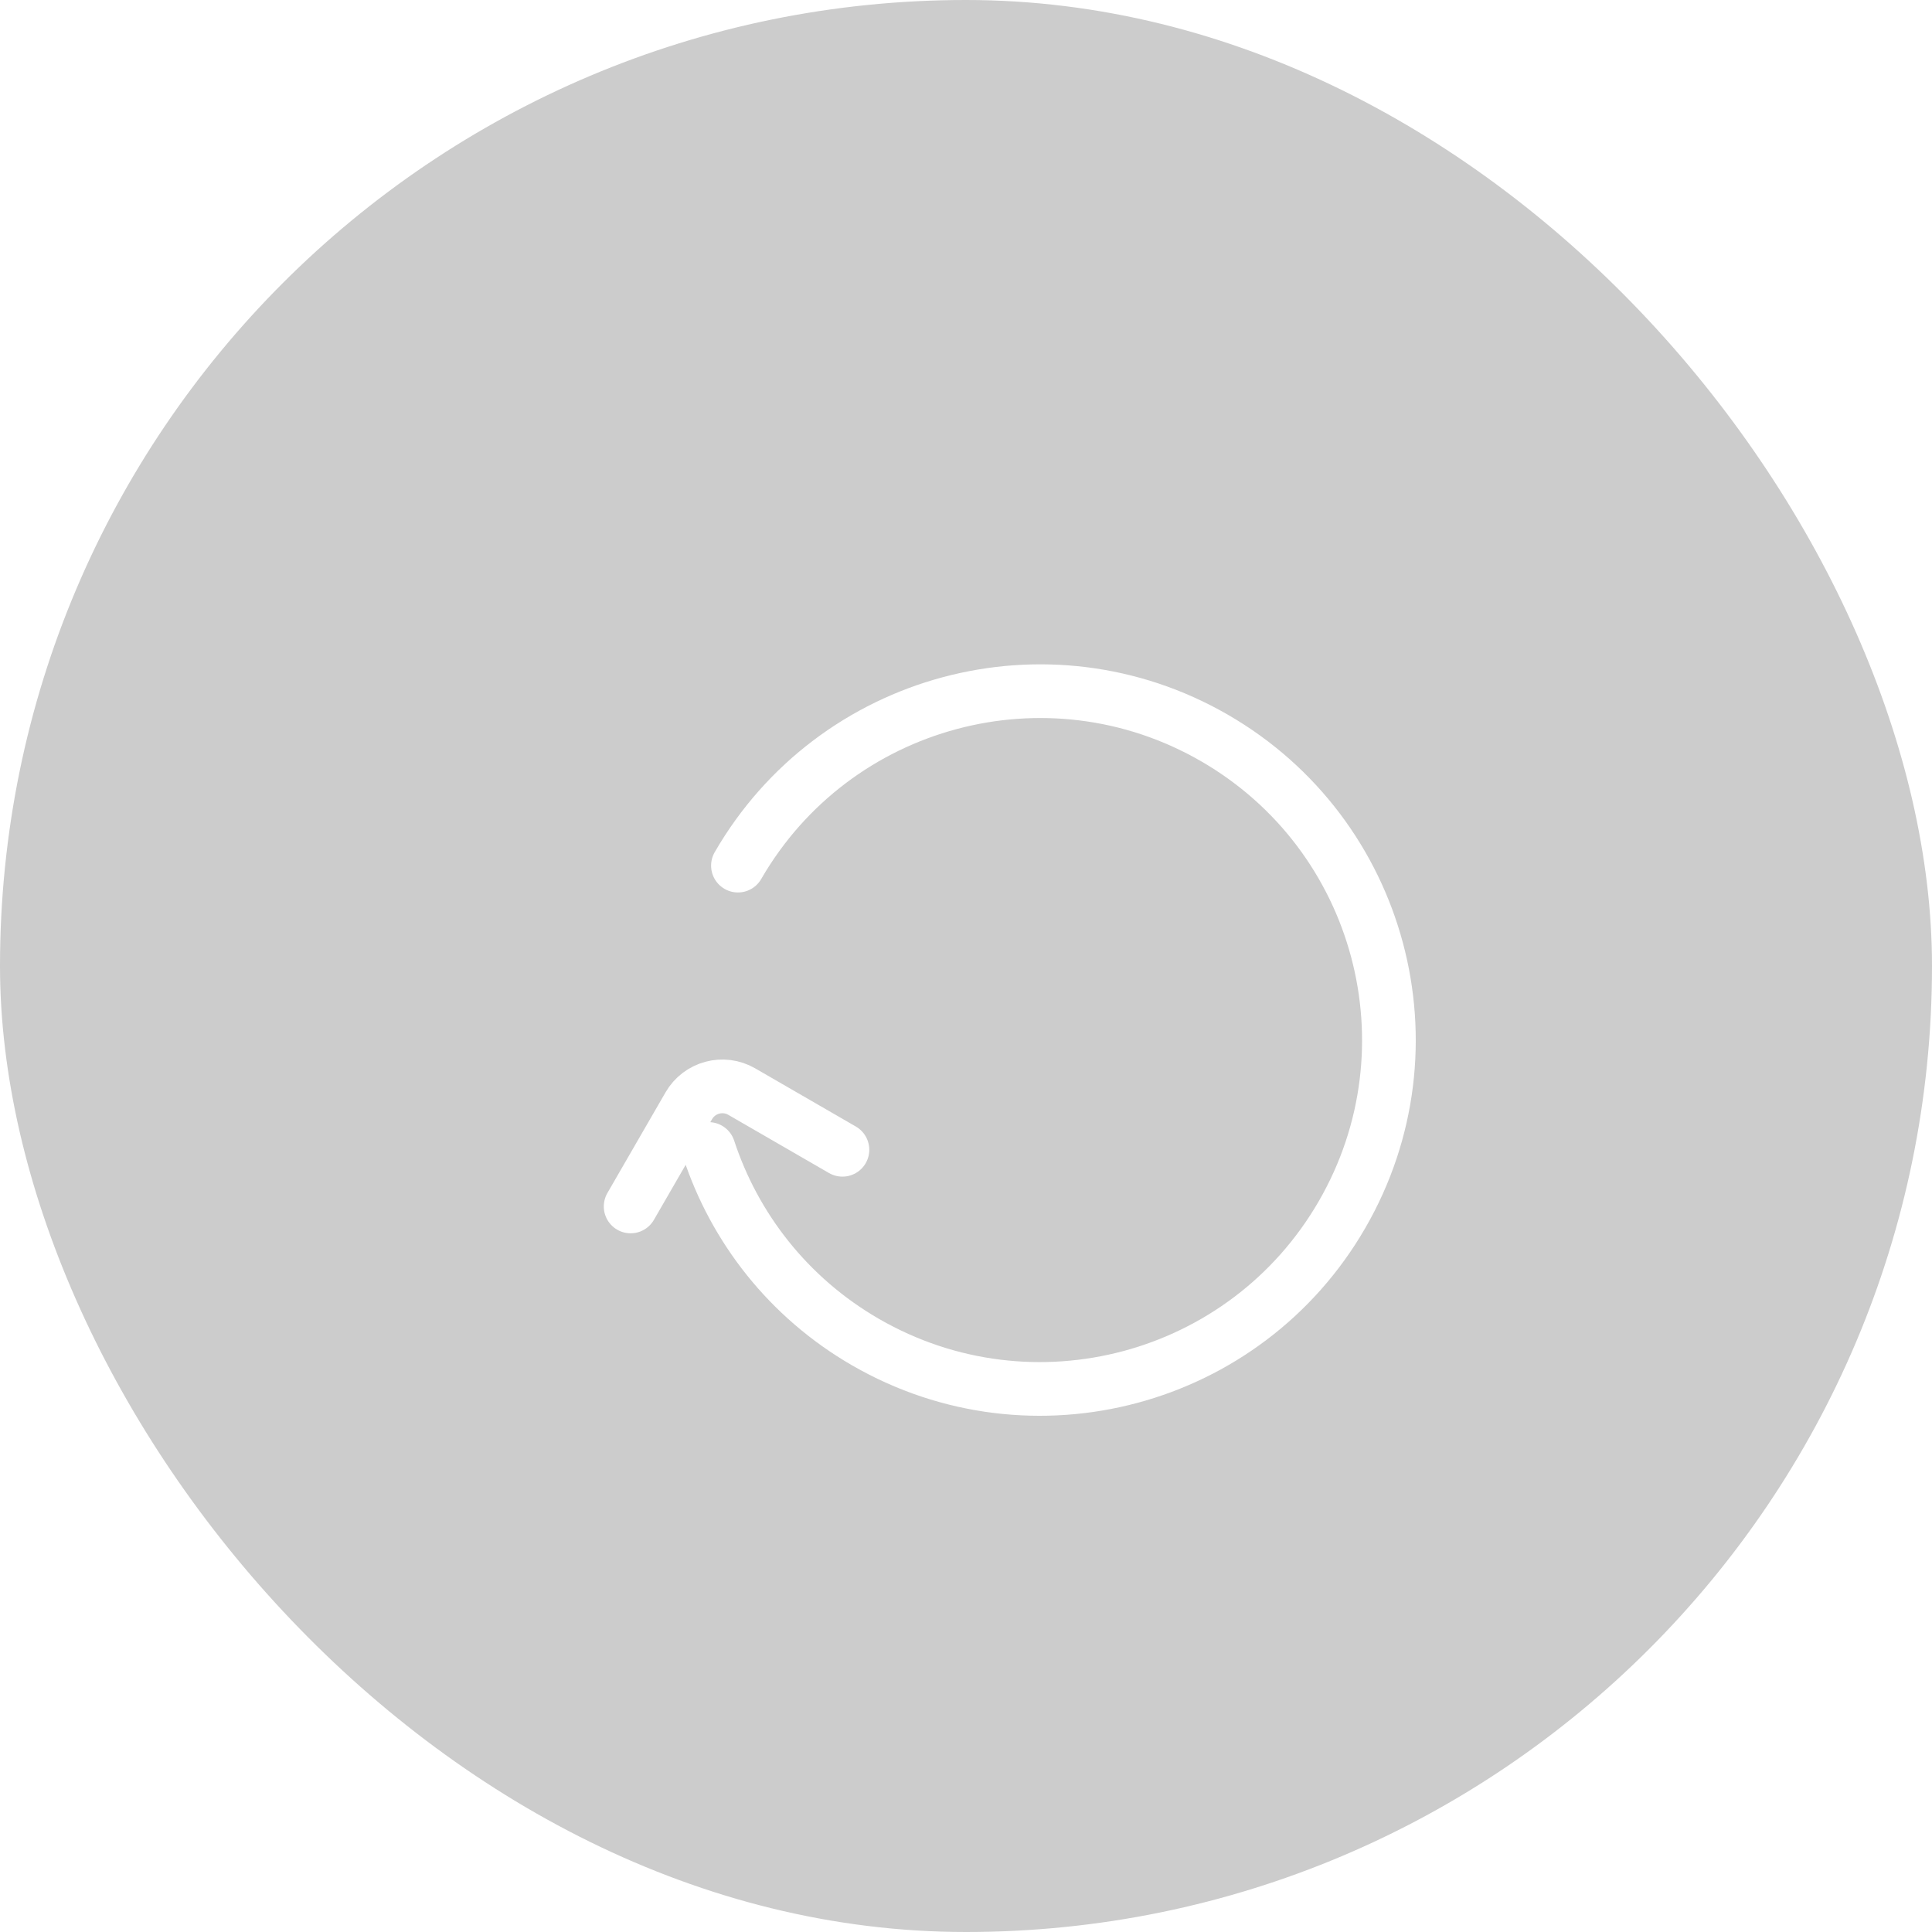<svg width="24" height="24" viewBox="0 0 24 24" fill="none" xmlns="http://www.w3.org/2000/svg">
<rect width="24" height="24" rx="12" fill="black" fill-opacity="0.2"/>
<g filter="url(#filter0_bd_5872_162311)">
<g clip-path="url(#clip0_5872_162311)">
<path d="M9.167 10.086C10.364 8.014 13.014 7.304 15.086 8.5C17.159 9.697 17.869 12.347 16.672 14.42C15.476 16.492 12.826 17.202 10.753 16.006C9.792 15.451 9.124 14.583 8.803 13.606M7.834 14.32L8.556 13.07C8.689 12.839 8.984 12.76 9.214 12.893L10.465 13.616" stroke="white" stroke-width="0.667" stroke-linecap="round"/>
</g>
</g>
<defs>
<filter id="filter0_bd_5872_162311" x="-5.334" y="-5.333" width="34.666" height="34.667" filterUnits="userSpaceOnUse" color-interpolation-filters="sRGB">
<feFlood flood-opacity="0" result="BackgroundImageFix"/>
<feGaussianBlur in="BackgroundImageFix" stdDeviation="3.333"/>
<feComposite in2="SourceAlpha" operator="in" result="effect1_backgroundBlur_5872_162311"/>
<feColorMatrix in="SourceAlpha" type="matrix" values="0 0 0 0 0 0 0 0 0 0 0 0 0 0 0 0 0 0 127 0" result="hardAlpha"/>
<feOffset dy="0.667"/>
<feGaussianBlur stdDeviation="1"/>
<feColorMatrix type="matrix" values="0 0 0 0 0 0 0 0 0 0 0 0 0 0 0 0 0 0 0.2 0"/>
<feBlend mode="normal" in2="effect1_backgroundBlur_5872_162311" result="effect2_dropShadow_5872_162311"/>
<feBlend mode="normal" in="SourceGraphic" in2="effect2_dropShadow_5872_162311" result="shape"/>
</filter>
<clipPath id="clip0_5872_162311">
<rect width="10.667" height="10.667" fill="white" transform="translate(7 7)"/>
</clipPath>
</defs>
</svg>
